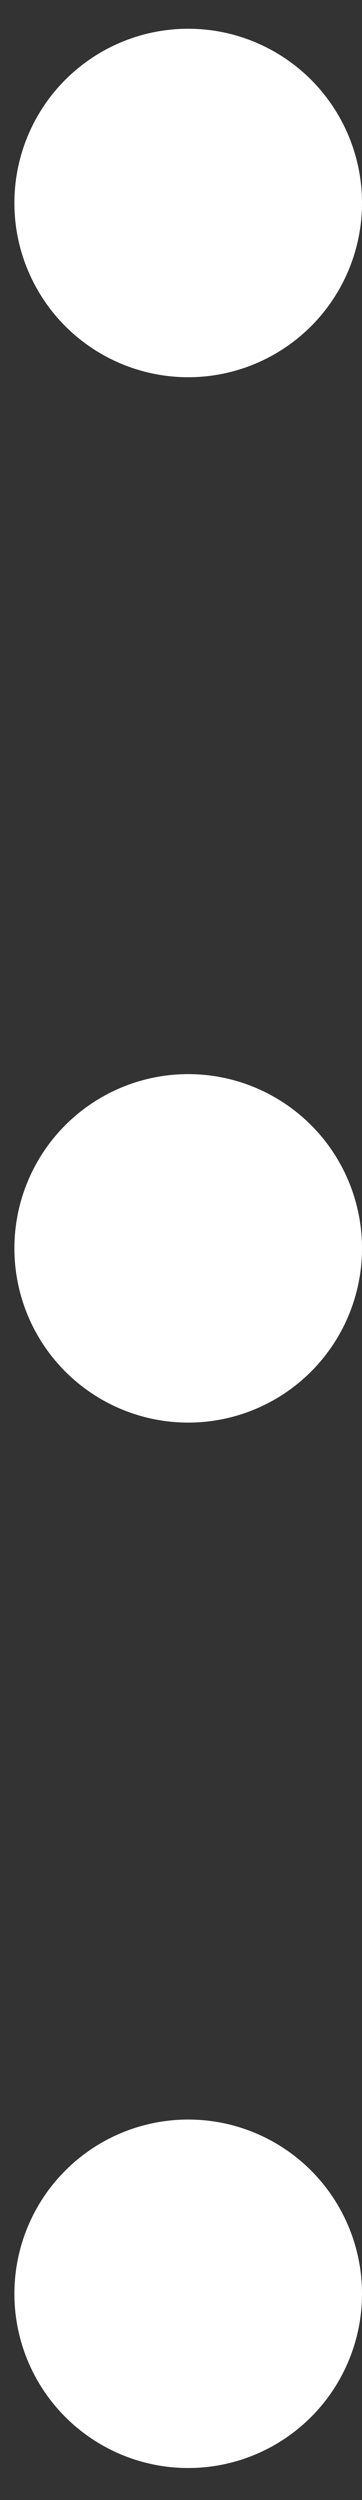 <svg width="9" height="62" viewBox="0 0 9 62" fill="none" xmlns="http://www.w3.org/2000/svg">
<rect x="0" y="0" width="9" height="62" fill="#333333" stroke="none"/>
<circle cx="4.679" cy="5.034" r="4.321" transform="rotate(-90 4.679 5.034)" fill="white"/>
<circle cx="4.679" cy="56.885" r="4.321" transform="rotate(-90 4.679 56.885)" fill="white"/>
<circle cx="4.679" cy="30.959" r="4.321" transform="rotate(-90 4.679 30.959)" fill="white"/>
</svg>
